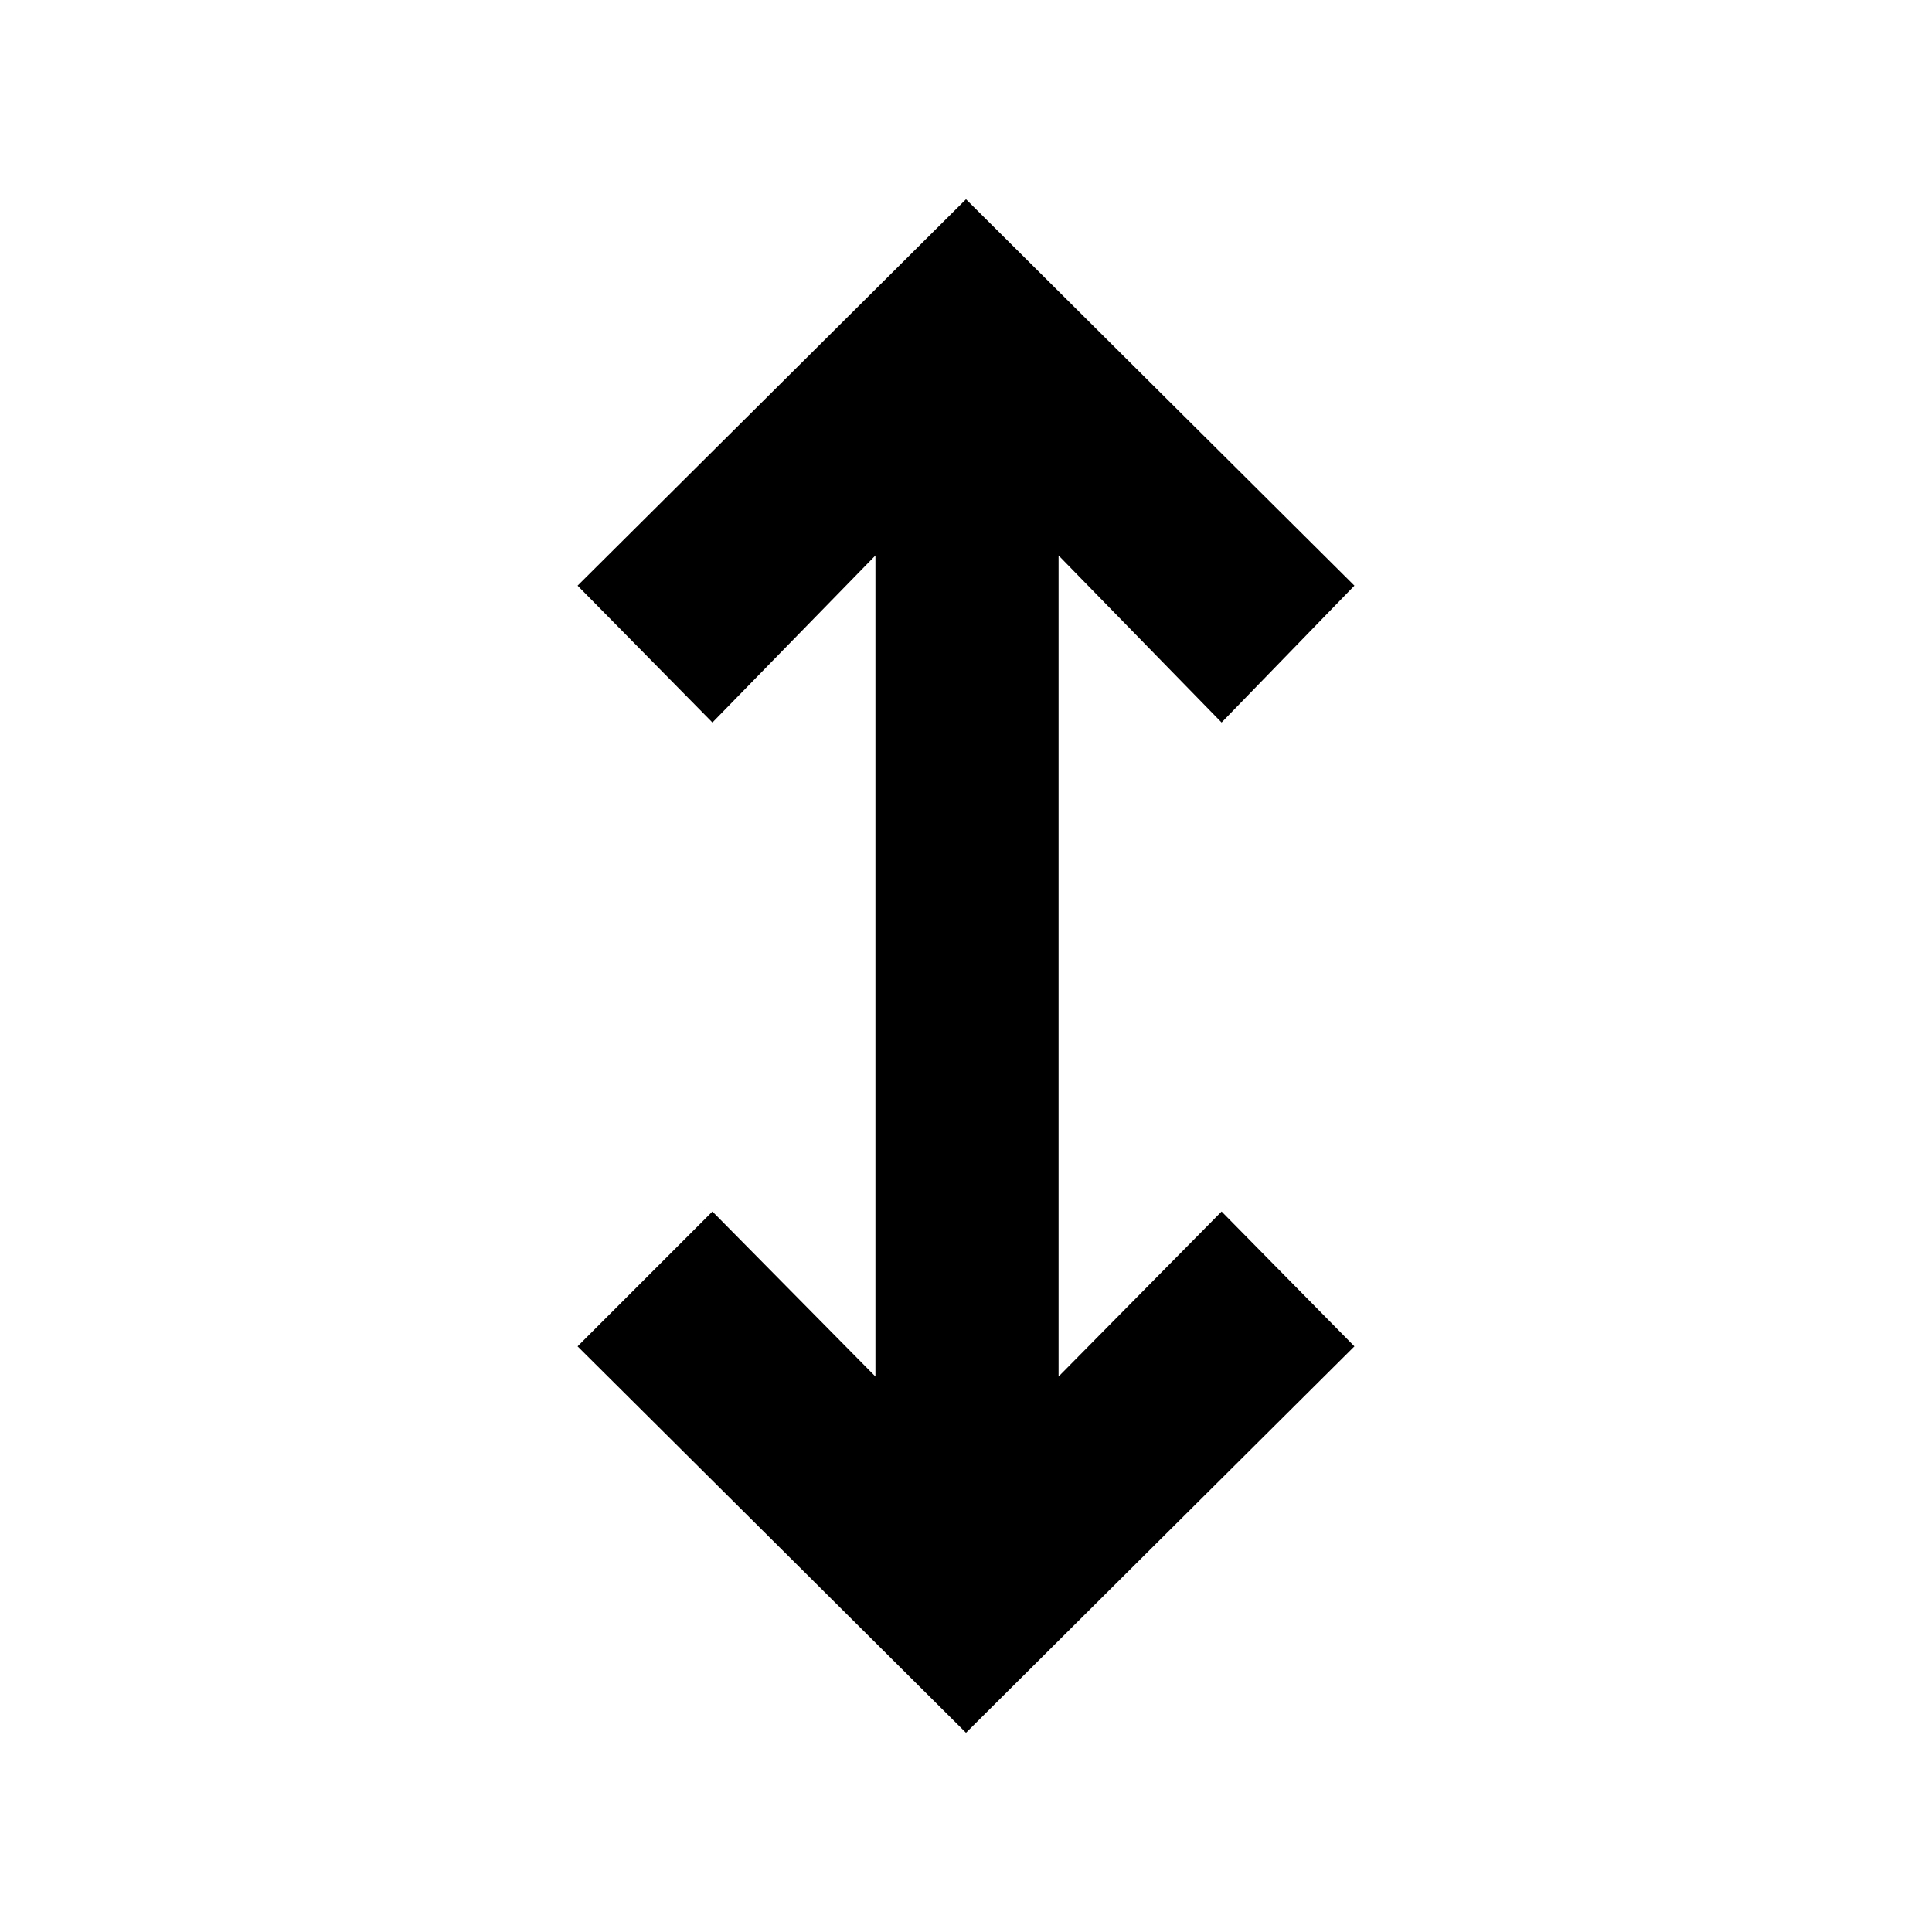 <svg xmlns="http://www.w3.org/2000/svg" height="48" width="48"><path d="M24 43.05 14.35 33.45 17.7 30.1 21.75 34.2V13.8L17.7 17.95L14.35 14.55L24 4.95L33.65 14.55L30.35 17.95L26.3 13.8V34.2L30.35 30.1L33.65 33.45Z"/></svg>